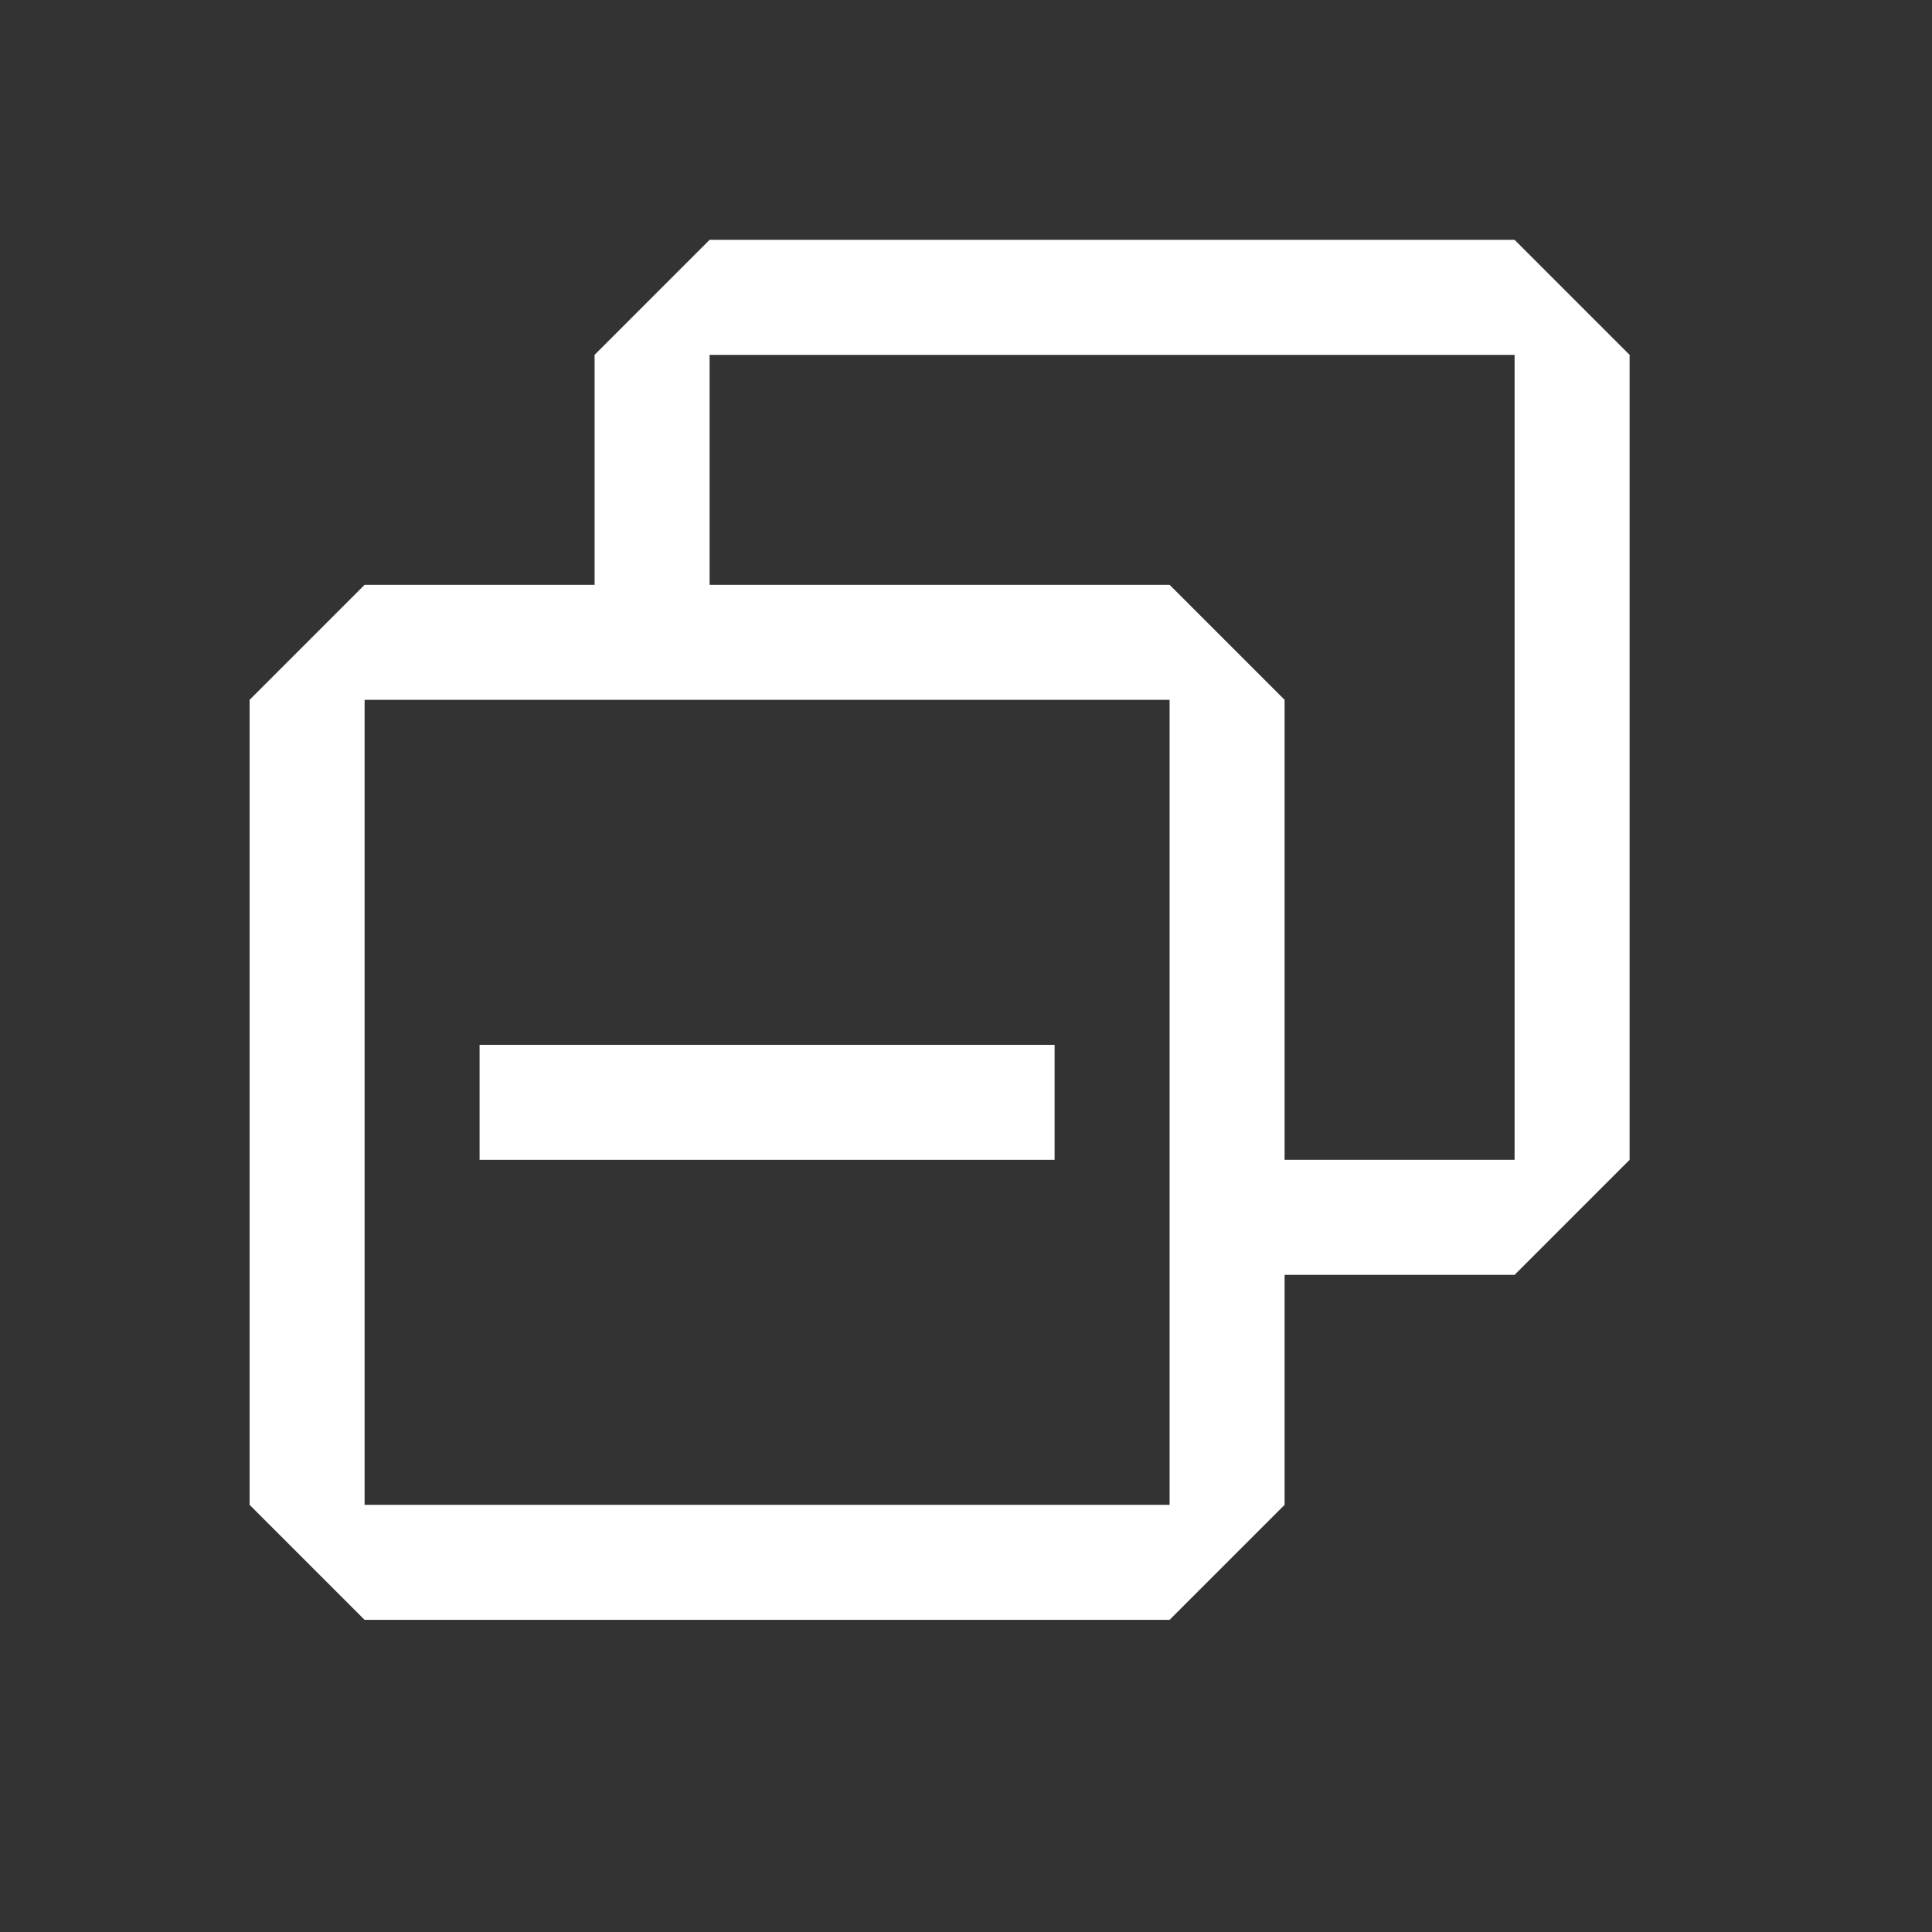 <svg width="21" height="21" viewBox="0 0 21 21" fill="none" xmlns="http://www.w3.org/2000/svg">
<rect x="0" y="0" width="21" height="21" fill="#333333" stroke="none"/>
<path d="M11.463 11.357H5.213V12.607H11.463V11.357Z" fill="white"/>
<path fill-rule="evenodd" clip-rule="evenodd" d="M6.463 3.857L7.713 2.607H16.463L17.713 3.857V12.607L16.463 13.857H13.963V16.357L12.713 17.607H3.963L2.713 16.357V7.607L3.963 6.357H6.463V3.857ZM7.713 6.357H12.713L13.963 7.607V12.607H16.463V3.857H7.713V6.357ZM12.713 7.607H3.963V16.357H12.713V7.607Z" fill="white"/>
</svg>
